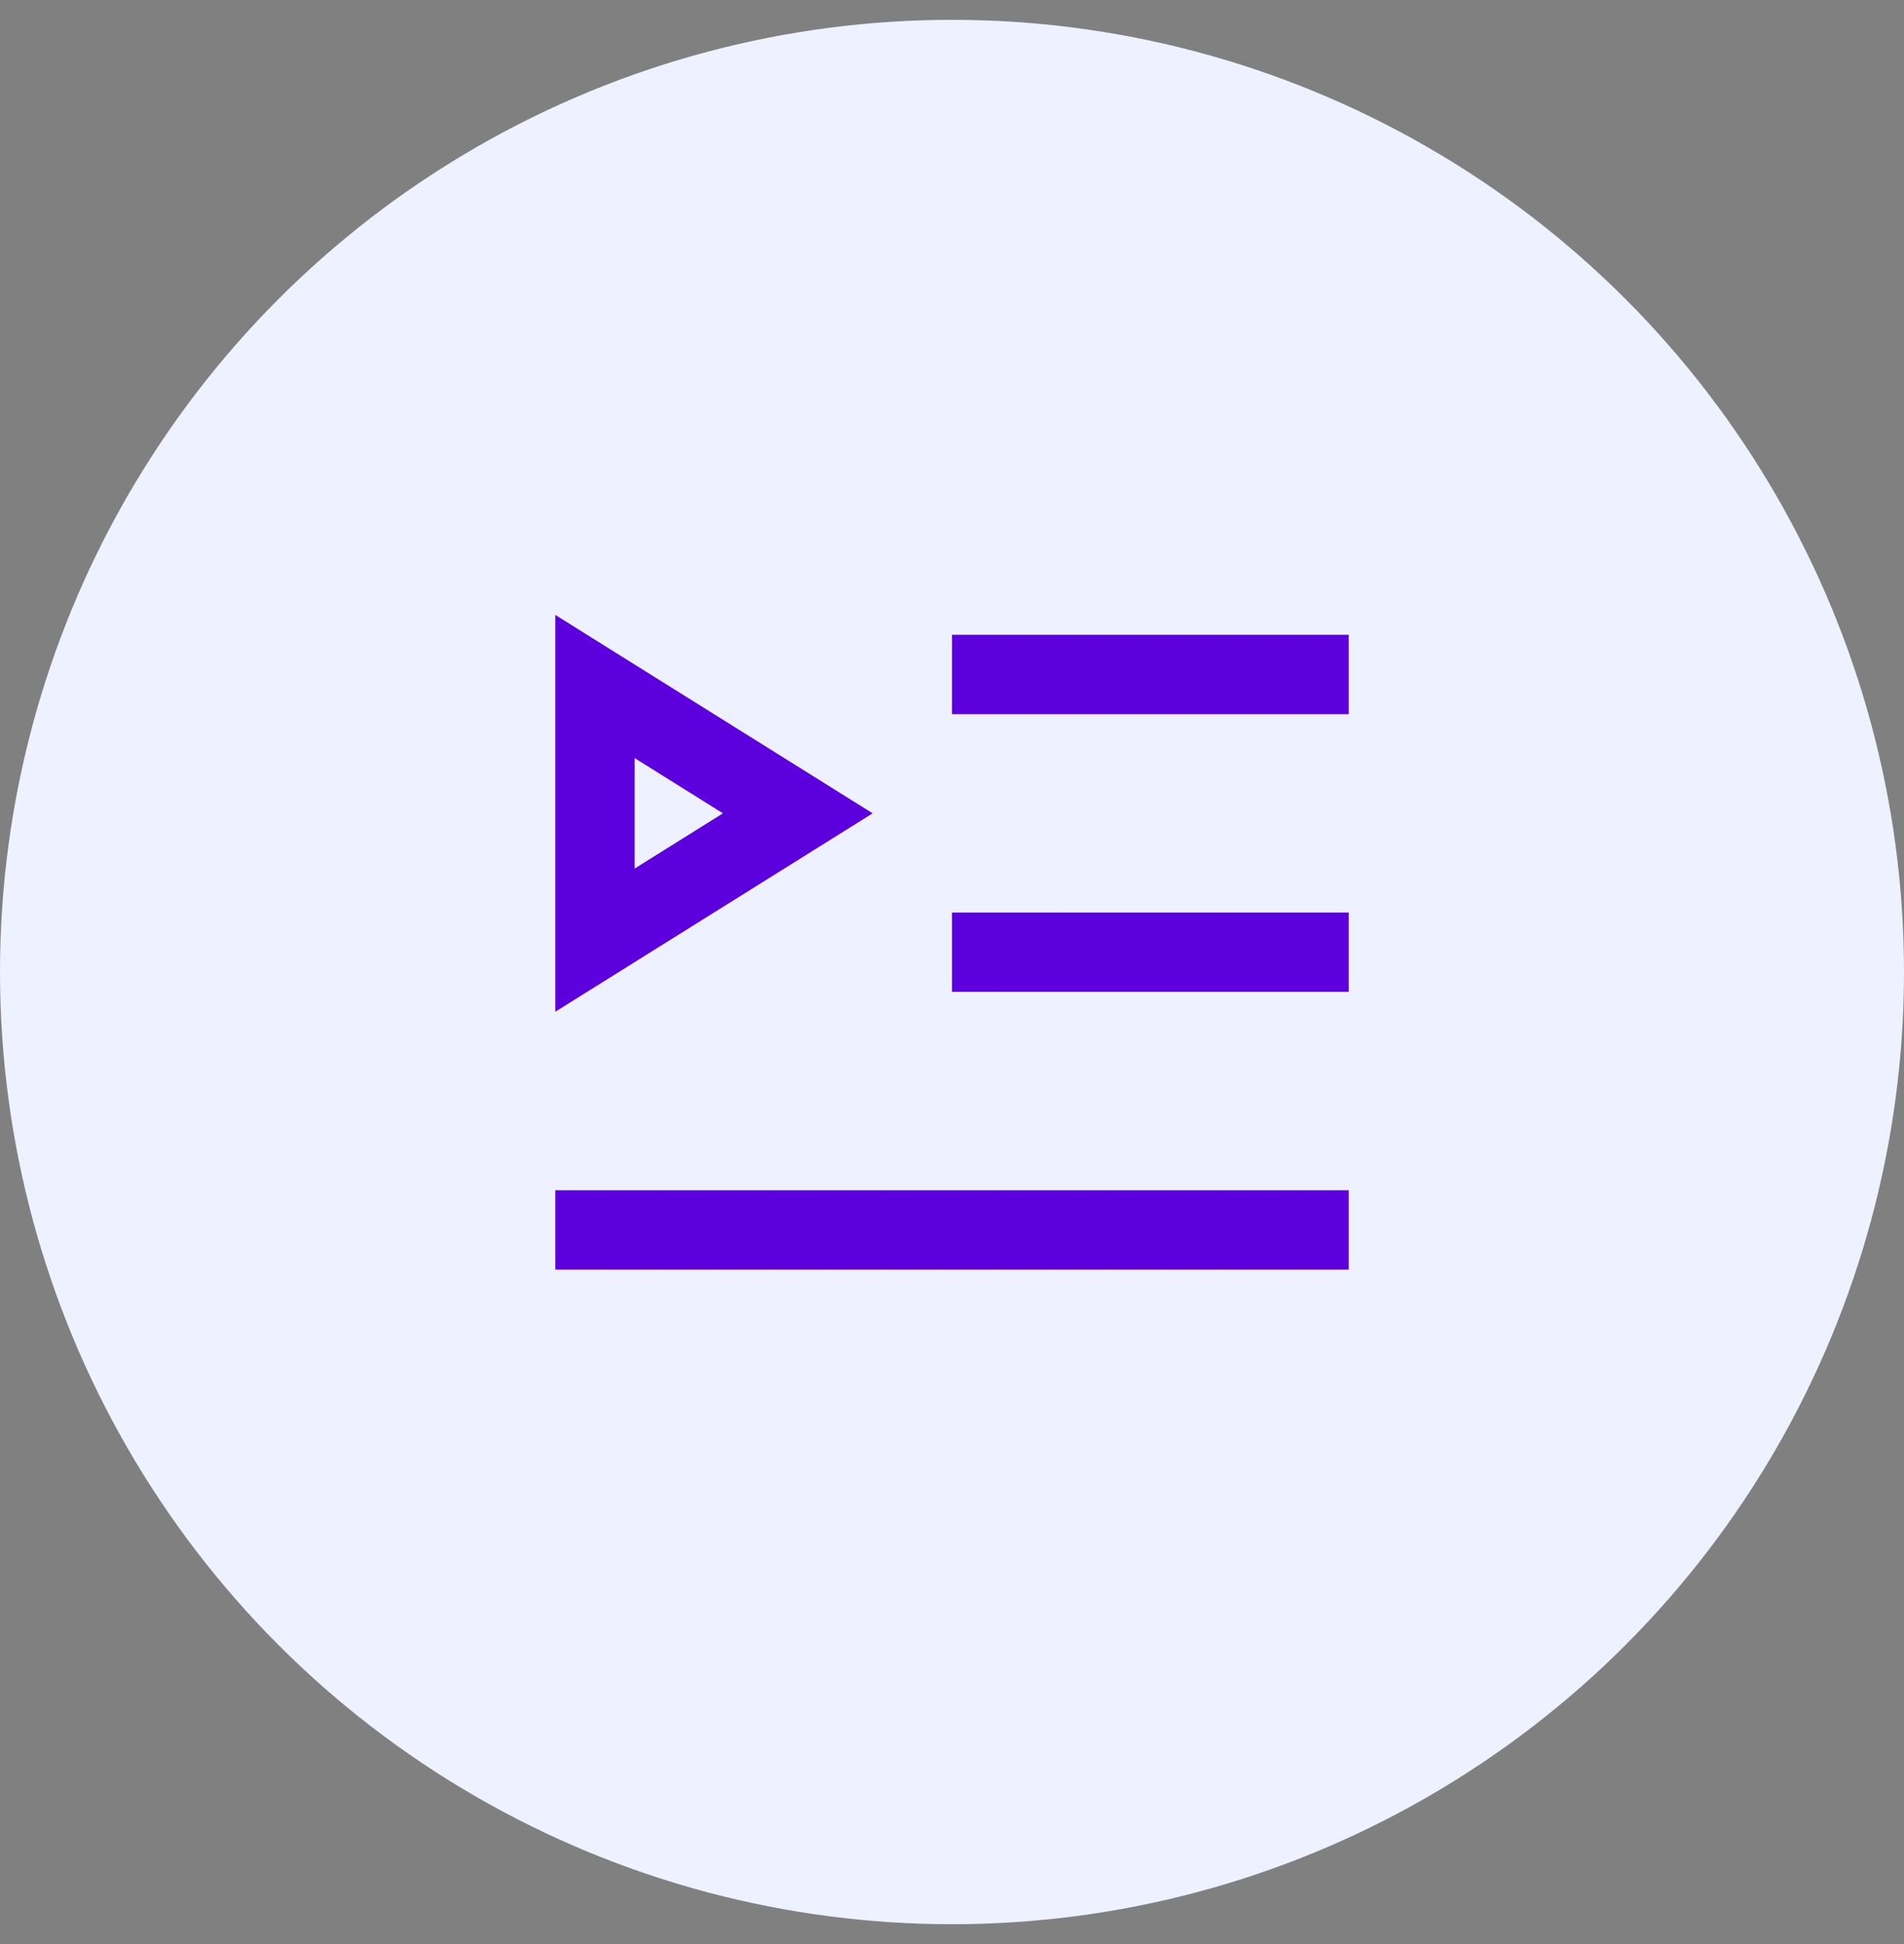 <svg width="48" height="49" viewBox="0 0 48 49" fill="none" xmlns="http://www.w3.org/2000/svg">
<rect x="0" y="0" width="48" height="49" fill="#808080" stroke="none"/>
<circle cx="24" cy="24.5" r="24" fill="#EEF1FF"/>
<path d="M34 30V32H14V30H34ZM14 15.5L22 20.5L14 25.5V15.5ZM34 23V25H24V23H34ZM16 19.108V21.892L18.226 20.5L16 19.108ZM34 16V18H24V16H34Z" fill="#5C00DD"/>
</svg>
